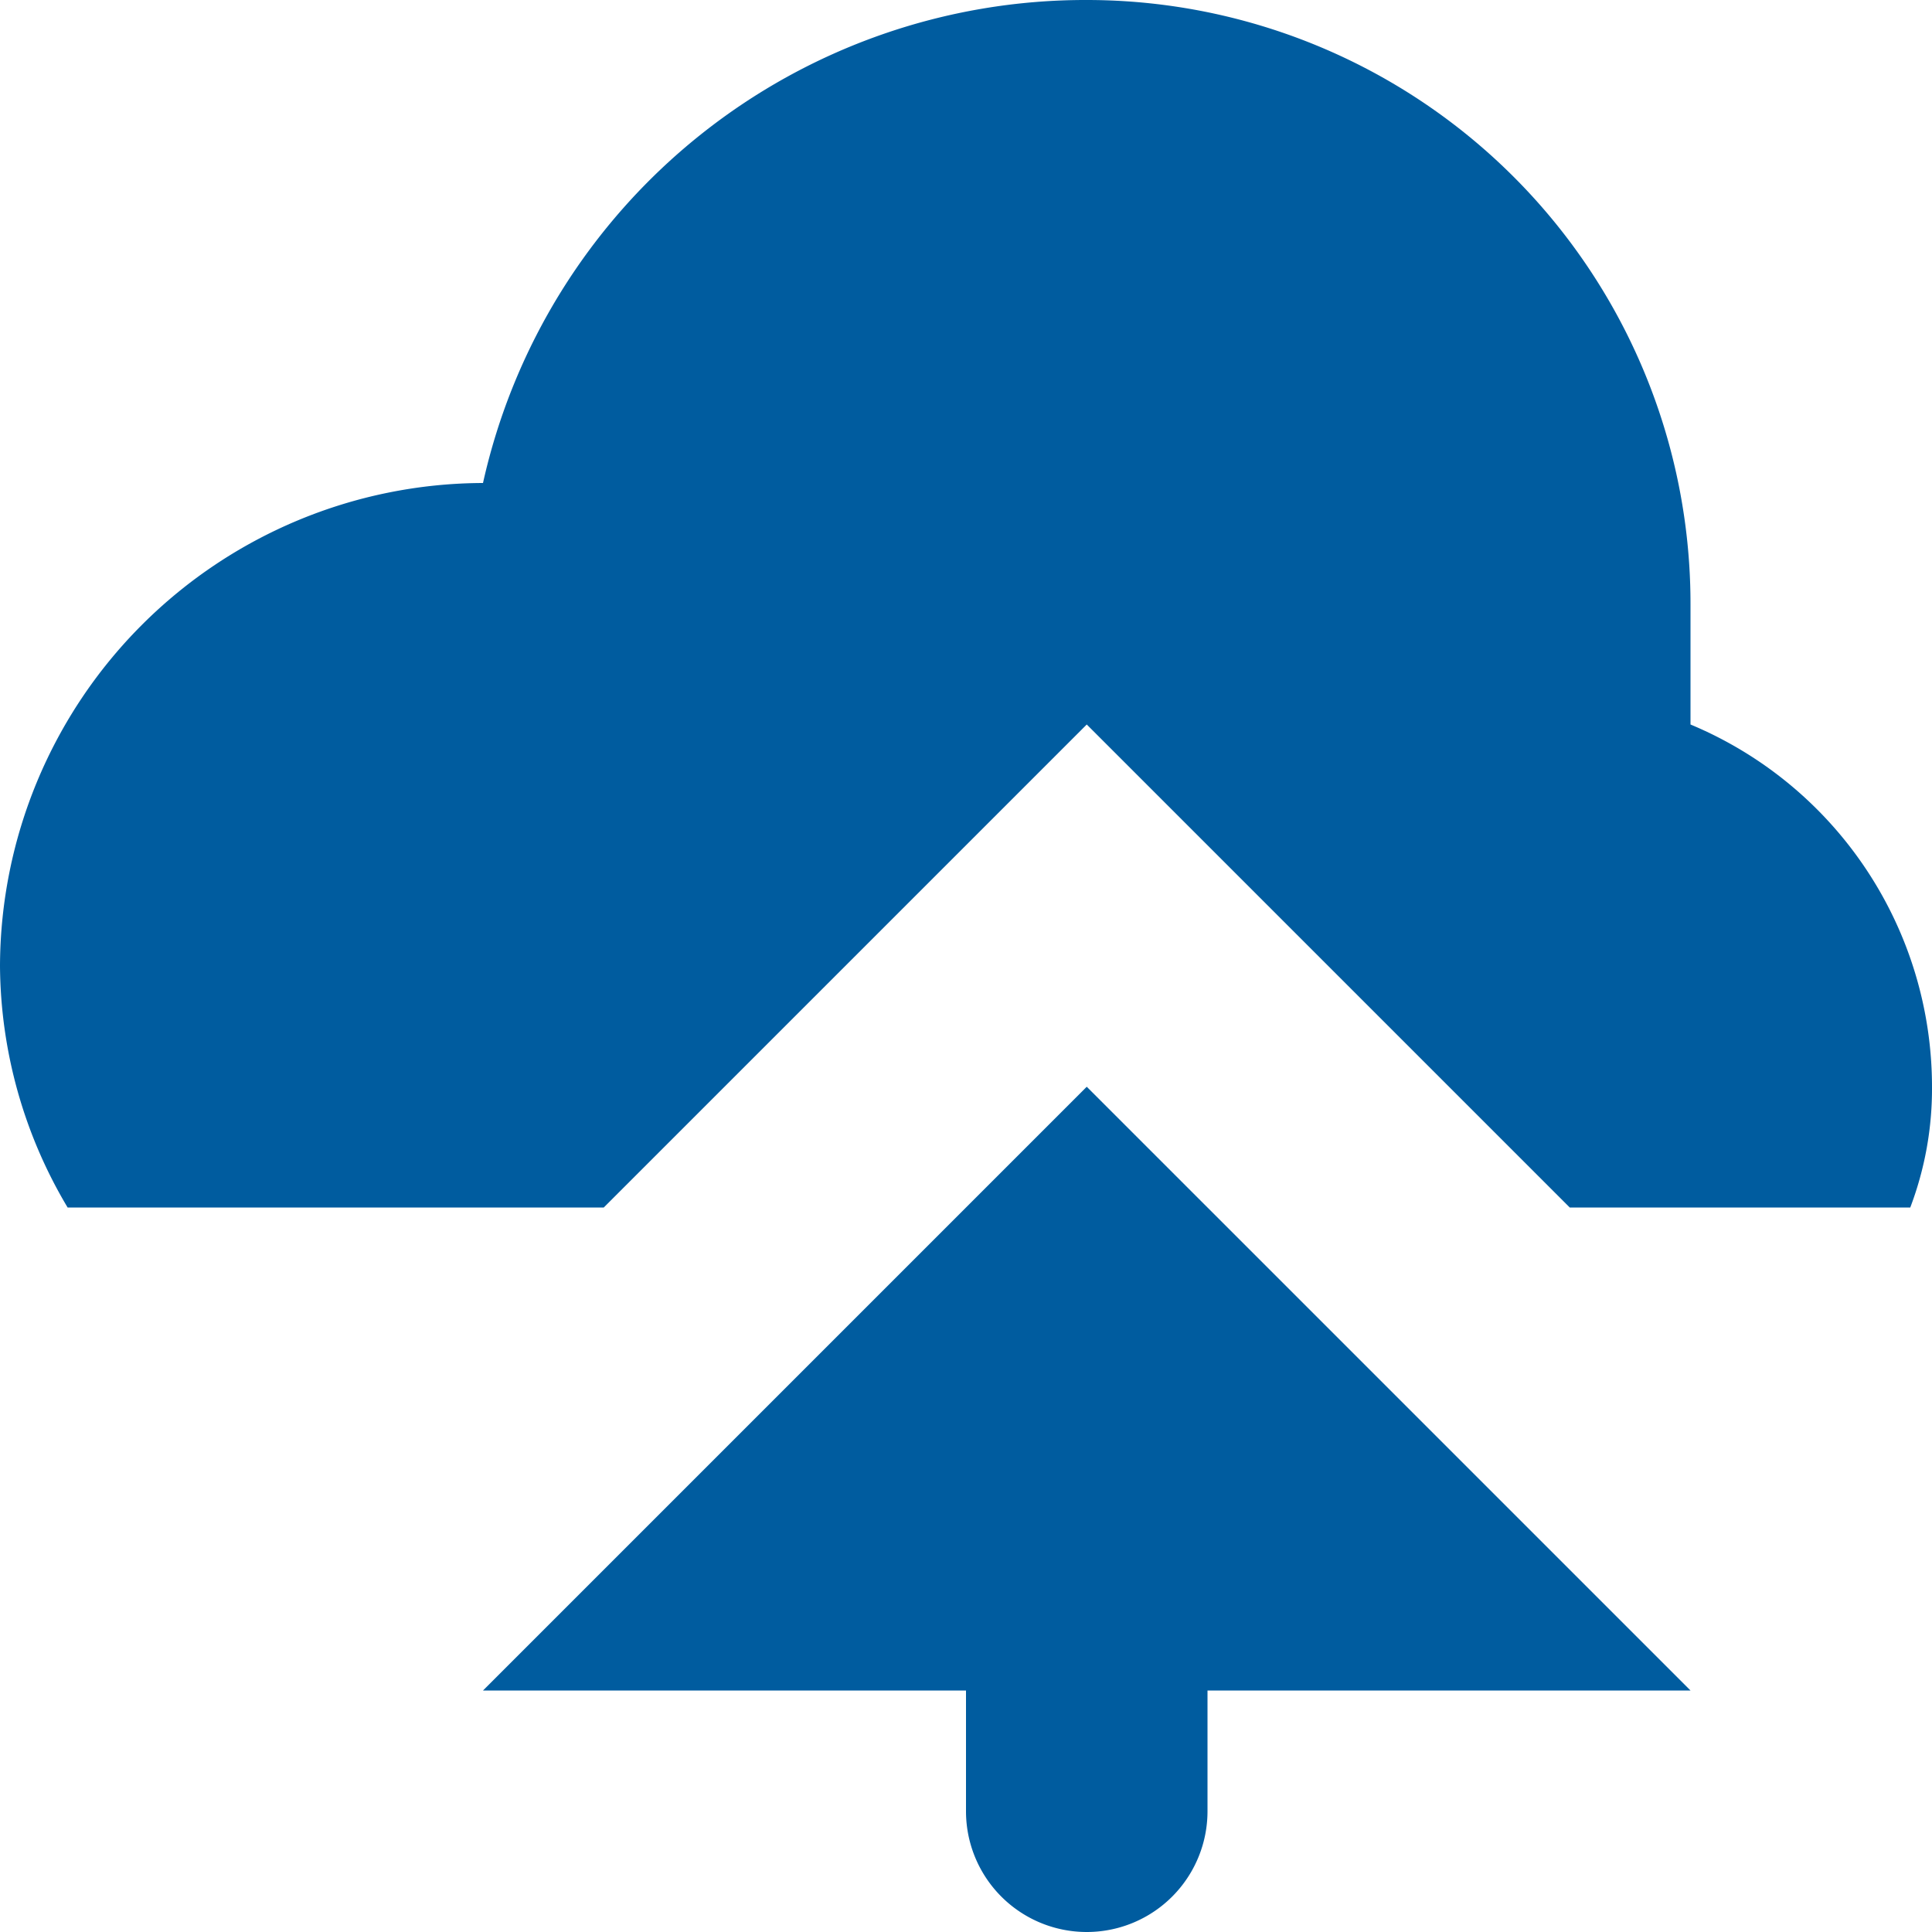 <svg xmlns="http://www.w3.org/2000/svg" width="16" height="16" viewBox="0 0 16 16"><defs><style>.a{fill:#005c9f;}</style></defs><path class="a" d="M9,0A5.111,5.111,0,0,0,4,4,4.012,4.012,0,0,0,0,8a3.948,3.948,0,0,0,.56,2H5L9,6l4,4h2.82A2.772,2.772,0,0,0,16,9a3.253,3.253,0,0,0-2-3V5A5,5,0,0,0,9,0ZM9,9,4,14H8v1a1,1,0,0,0,2,0V14h4Z"/></svg>